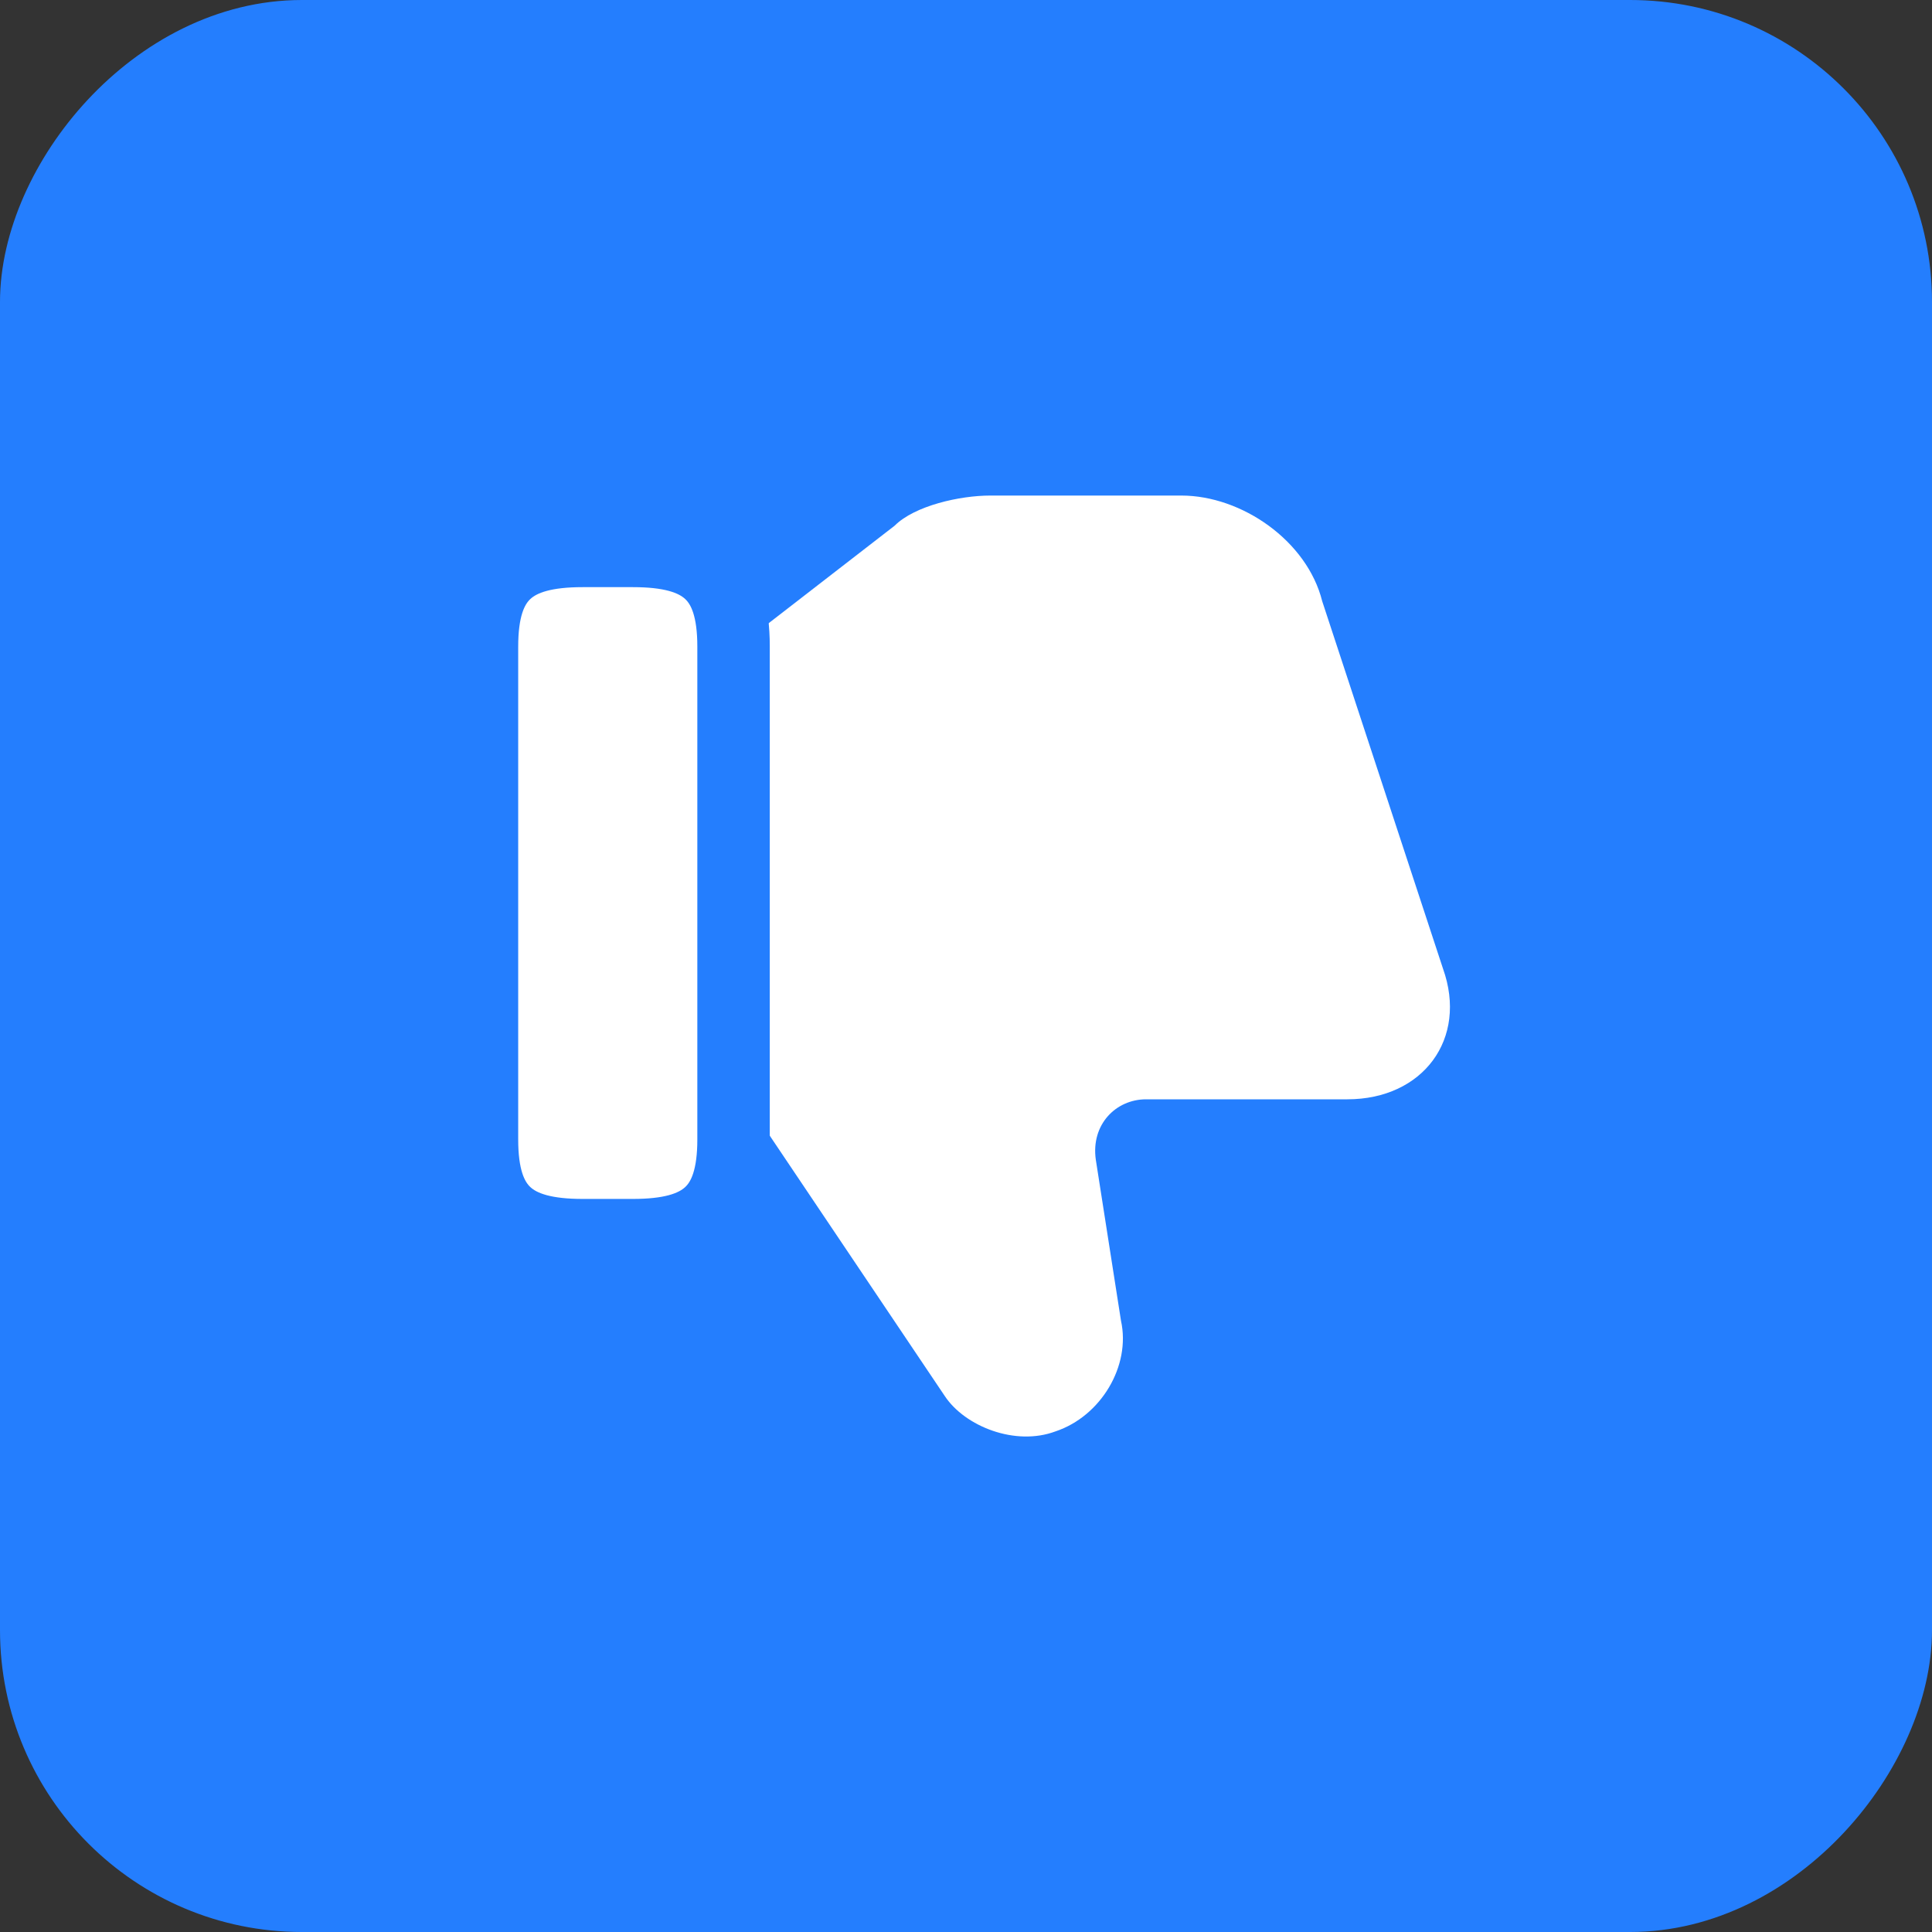 <svg width="32" height="32" viewBox="0 0 32 32" fill="none" xmlns="http://www.w3.org/2000/svg">
<rect x="0" y="0" width="32" height="32" fill="#333333" stroke="none"/>
<rect x="0.5" y="-0.5" width="31" height="31" rx="4.5" transform="matrix(1 0 0 -1 0 31)" fill="#247EFE" stroke="#247EFE"/>
<path d="M12.233 10.708L14.817 8.708C15.15 8.375 15.9 8.208 16.4 8.208H19.567C20.567 8.208 21.65 8.958 21.9 9.958L23.9 16.042C24.317 17.208 23.567 18.208 22.317 18.208H18.983C18.483 18.208 18.067 18.625 18.15 19.208L18.567 21.875C18.733 22.625 18.233 23.458 17.483 23.708C16.817 23.958 15.983 23.625 15.65 23.125L12.233 18.042" fill="white"/>
<path d="M7.983 10.708V18.875C7.983 20.042 8.483 20.458 9.65 20.458H10.483C11.65 20.458 12.15 20.042 12.15 18.875V10.708C12.15 9.542 11.65 9.125 10.483 9.125H9.65C8.483 9.125 7.983 9.542 7.983 10.708Z" fill="white" stroke="#247EFE" stroke-width="1.2" stroke-linecap="round" stroke-linejoin="round"/>
</svg>
